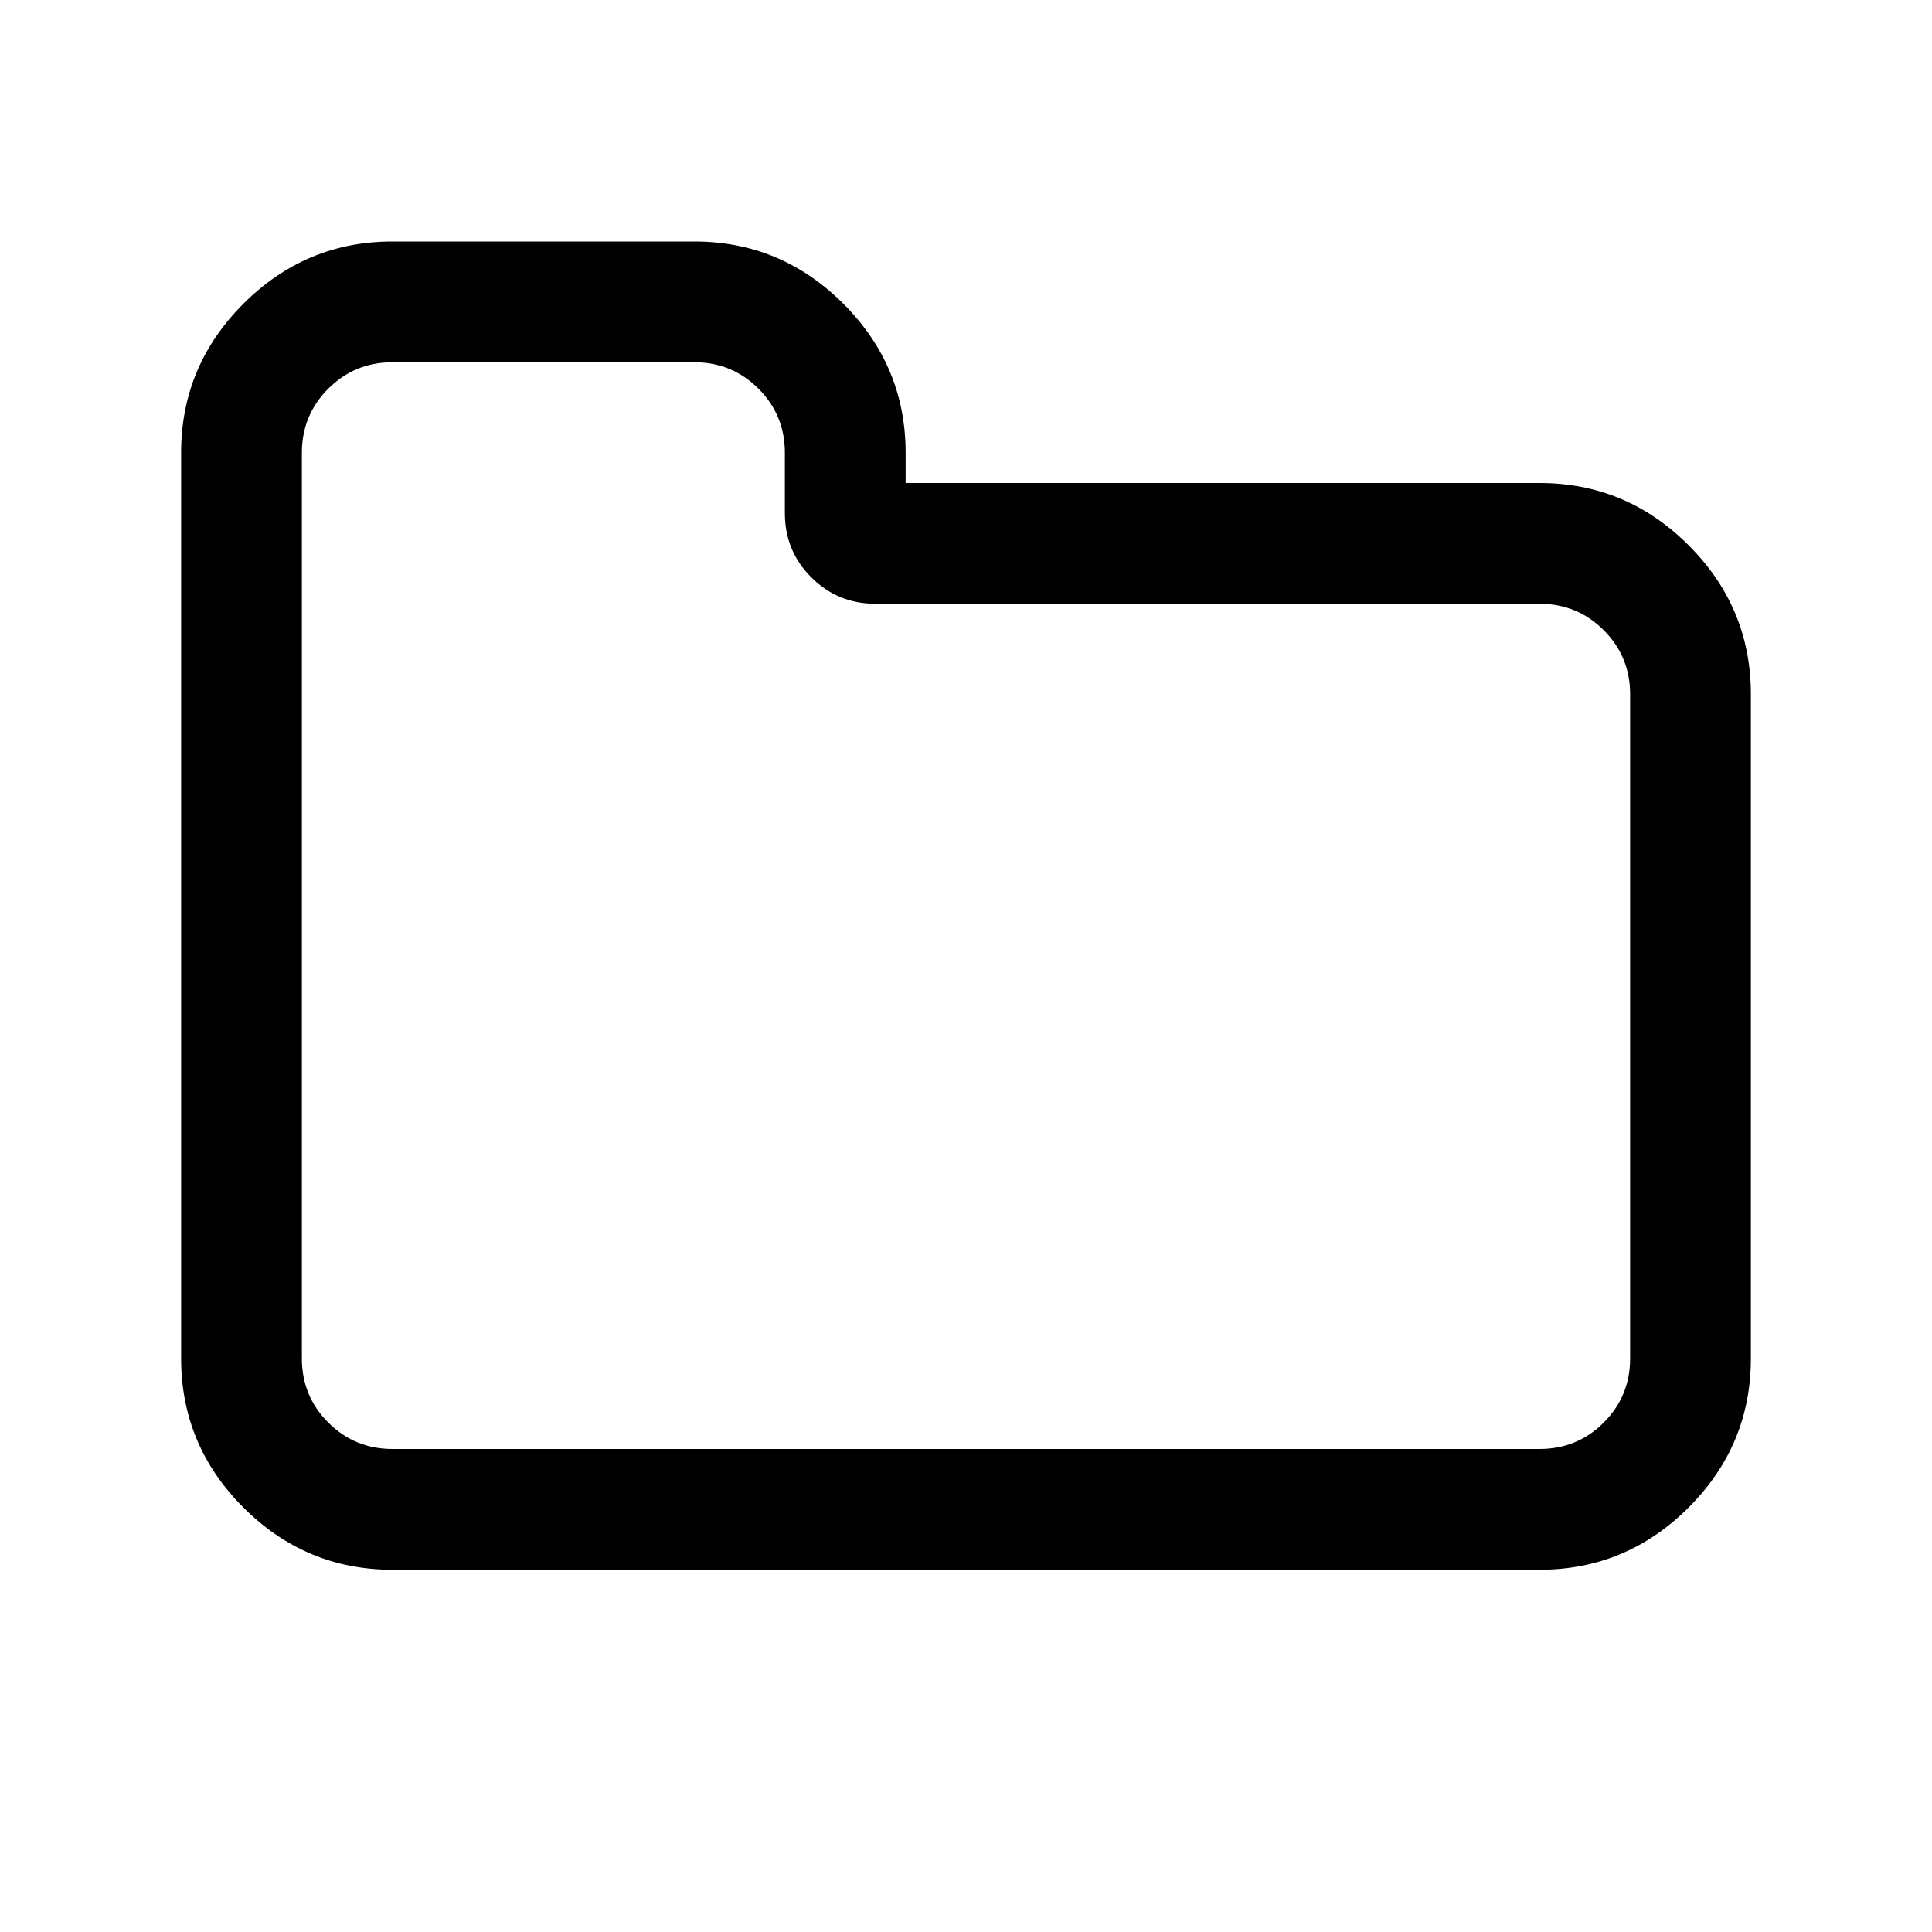 <svg width="2048" height="2048" viewBox="0 0 2048 2048" xmlns="http://www.w3.org/2000/svg"><path d="M192 1440v-960q0-92 66-158t158-66h320q92 0 158 66t66 158v32h672q92 0 158 66t66 158v704q0 92-66 158t-158 66h-1216q-92 0-158-66t-66-158zm128 0q0 40 28 68t68 28h1216q40 0 68-28t28-68v-704q0-40-28-68t-68-28h-704q-40 0-68-28t-28-68v-64q0-40-28-68t-68-28h-320q-40 0-68 28t-28 68v960z"/></svg>